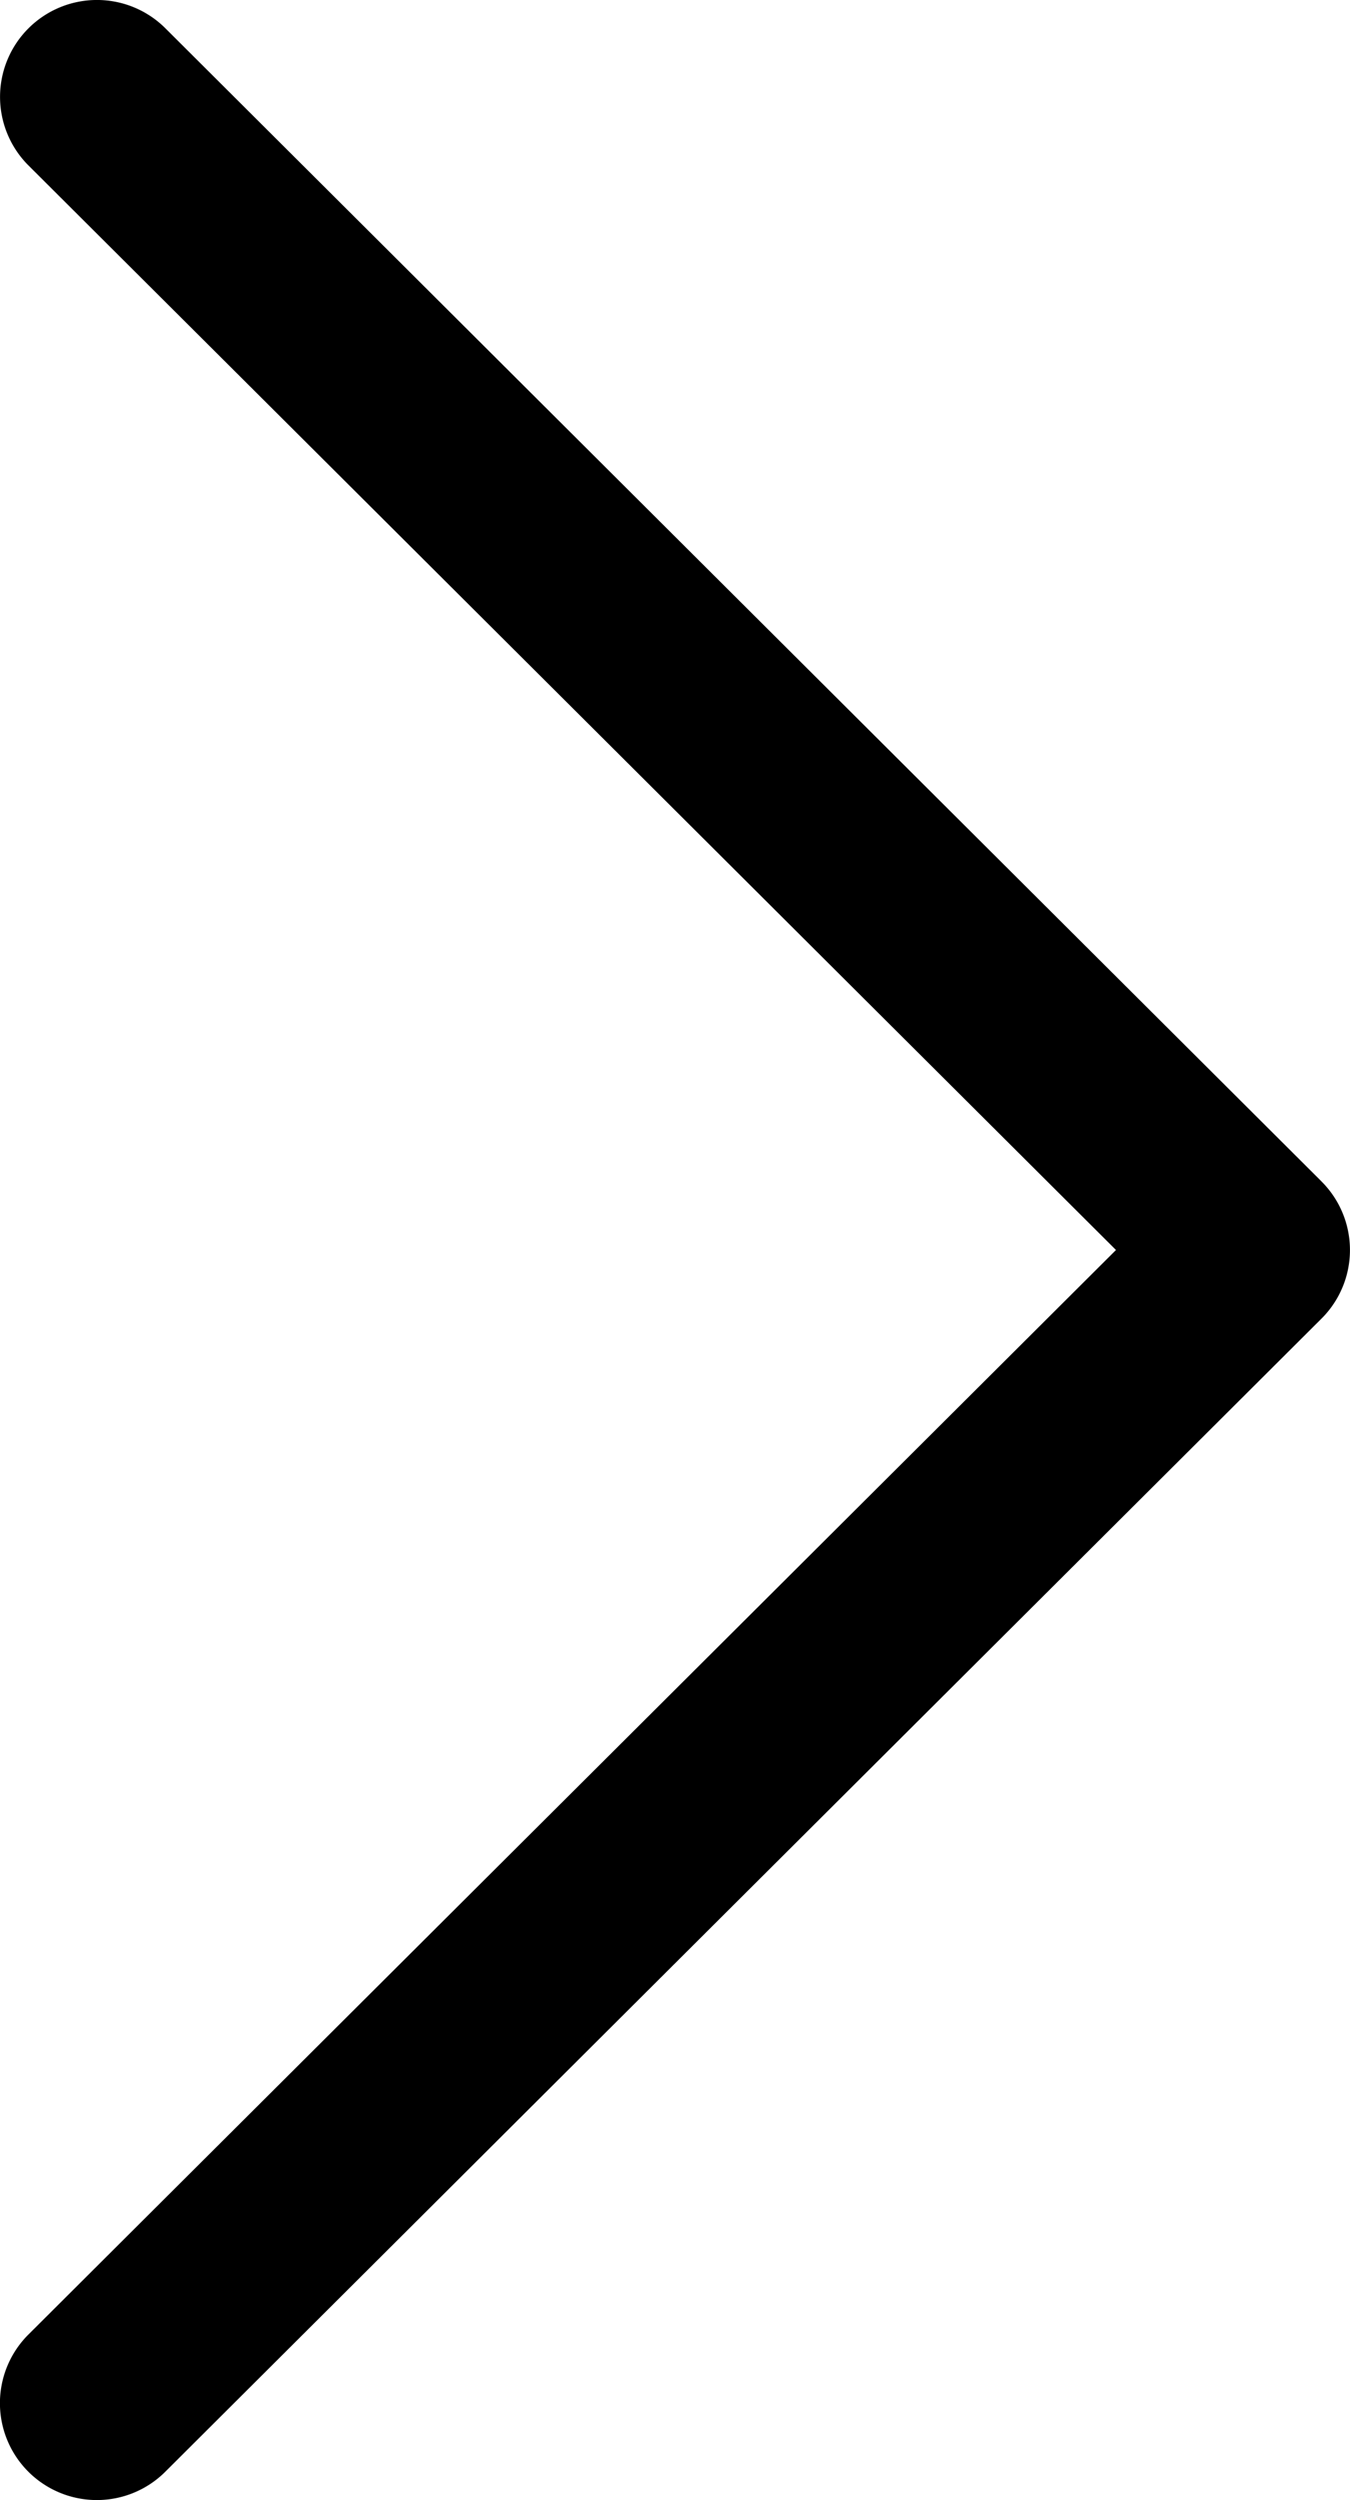 <svg id="next" xmlns="http://www.w3.org/2000/svg" width="31.284" height="57.926" viewBox="0 0 31.284 57.926">
  <g id="Group_13" data-name="Group 13" transform="translate(0 0)">
    <path id="Path_52" data-name="Path 52" d="M148.366,27.374,121.574.655a2.245,2.245,0,0,0-3.171,3.18l25.2,25.128L118.4,54.092a2.245,2.245,0,0,0,3.172,3.179l26.793-26.718a2.244,2.244,0,0,0,0-3.179Z" transform="translate(-117.742 0)"/>
  </g>
</svg>
